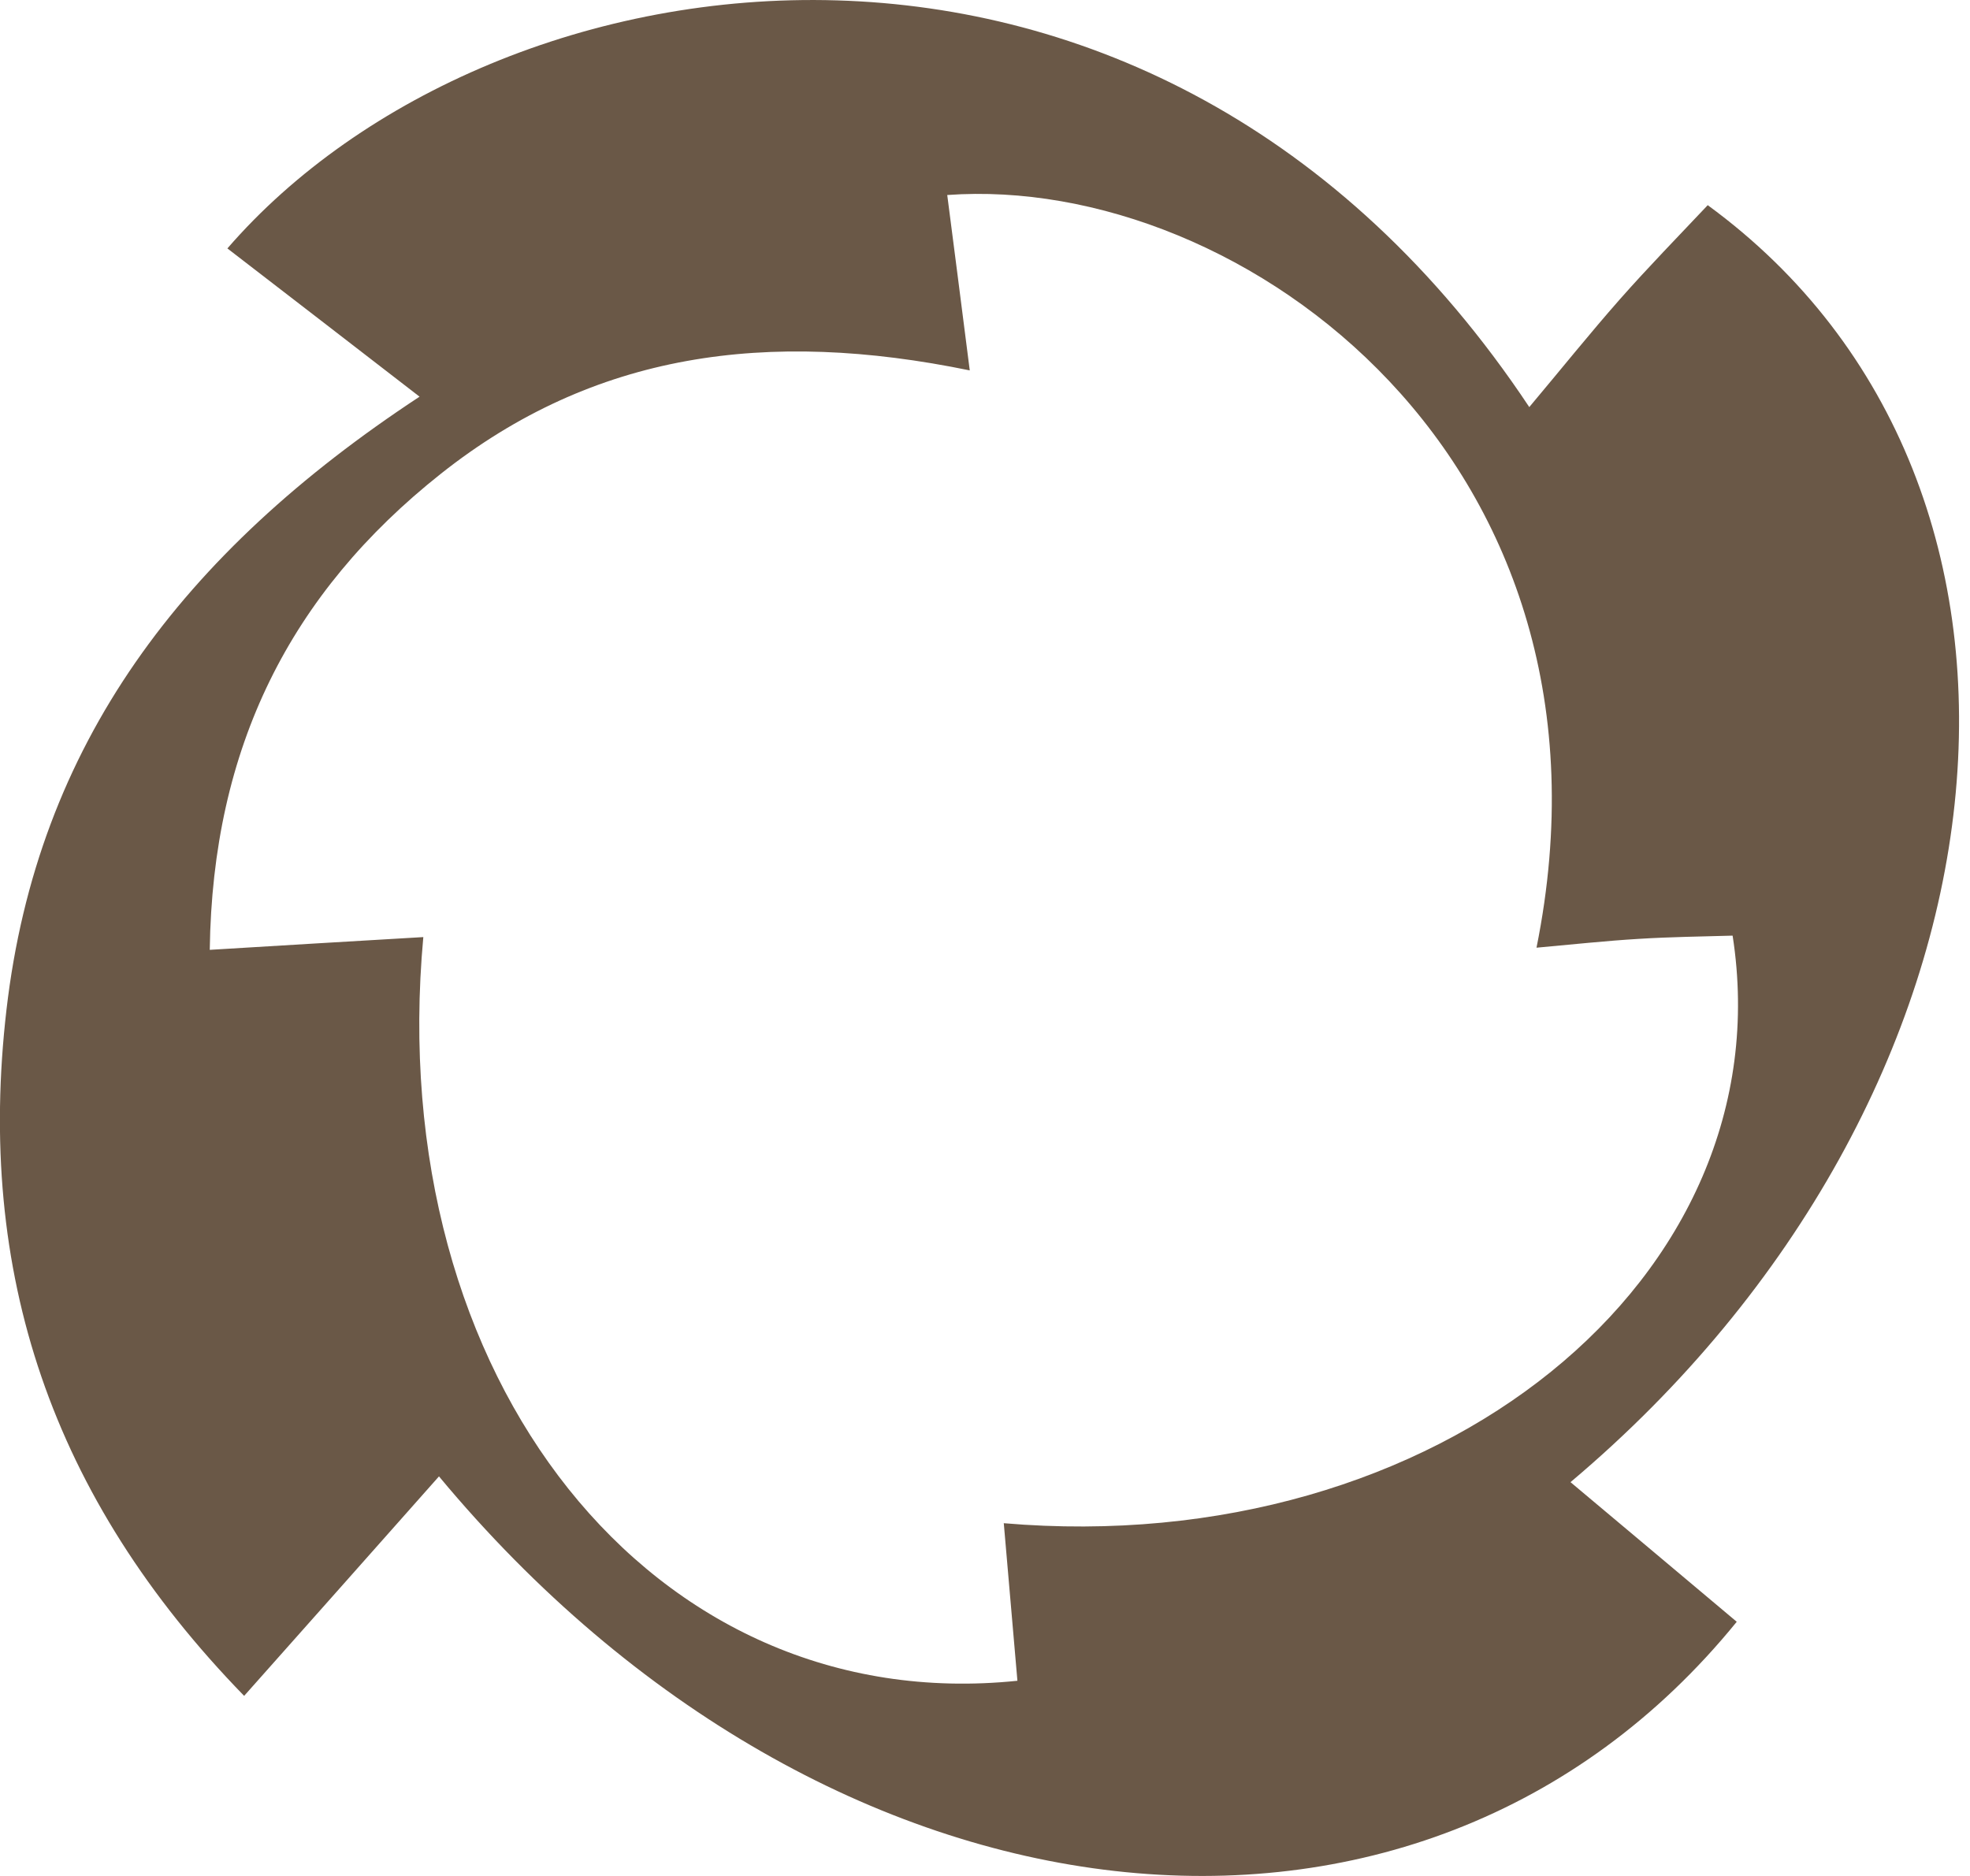 <svg width="42" height="40" viewBox="0 0 42 40" fill="none" xmlns="http://www.w3.org/2000/svg">
<g clip-path="url(#clip0_421_1889)">
<path d="M36.41 4.373C35.792 5.029 35.144 5.692 34.534 6.383C33.893 7.111 33.287 7.867 32.604 8.68C24.587 -3.383 10.518 -1.254 4.848 5.297C6.122 6.279 7.422 7.28 8.945 8.458C3.878 11.791 0.794 15.88 0.138 21.53C-0.51 27.123 1.081 31.922 5.205 36.16C6.624 34.561 7.94 33.084 9.359 31.48C17.656 41.461 30.265 42.904 37.027 34.58C35.876 33.613 34.687 32.612 33.483 31.603C43.245 23.379 44.584 10.349 36.406 4.373H36.41ZM21.4 32.474C21.5 33.617 21.596 34.745 21.691 35.838C13.916 36.644 8.159 29.401 9.025 19.981C7.468 20.073 6.03 20.157 4.472 20.253C4.53 15.941 6.183 12.65 9.401 10.1C12.654 7.522 16.348 7.008 20.675 7.898C20.498 6.505 20.345 5.316 20.195 4.158C26.498 3.701 34.844 9.858 32.758 20.207C33.525 20.138 34.231 20.061 34.937 20.019C35.608 19.977 36.283 19.969 36.939 19.95C38.074 27.246 30.663 33.272 21.396 32.478L21.4 32.474Z" fill="#6A5847"/>
</g>
<defs>
<clipPath id="clip0_421_1889">
<rect width="41.768" height="40" fill="white"/>
</clipPath>
</defs>
</svg>
